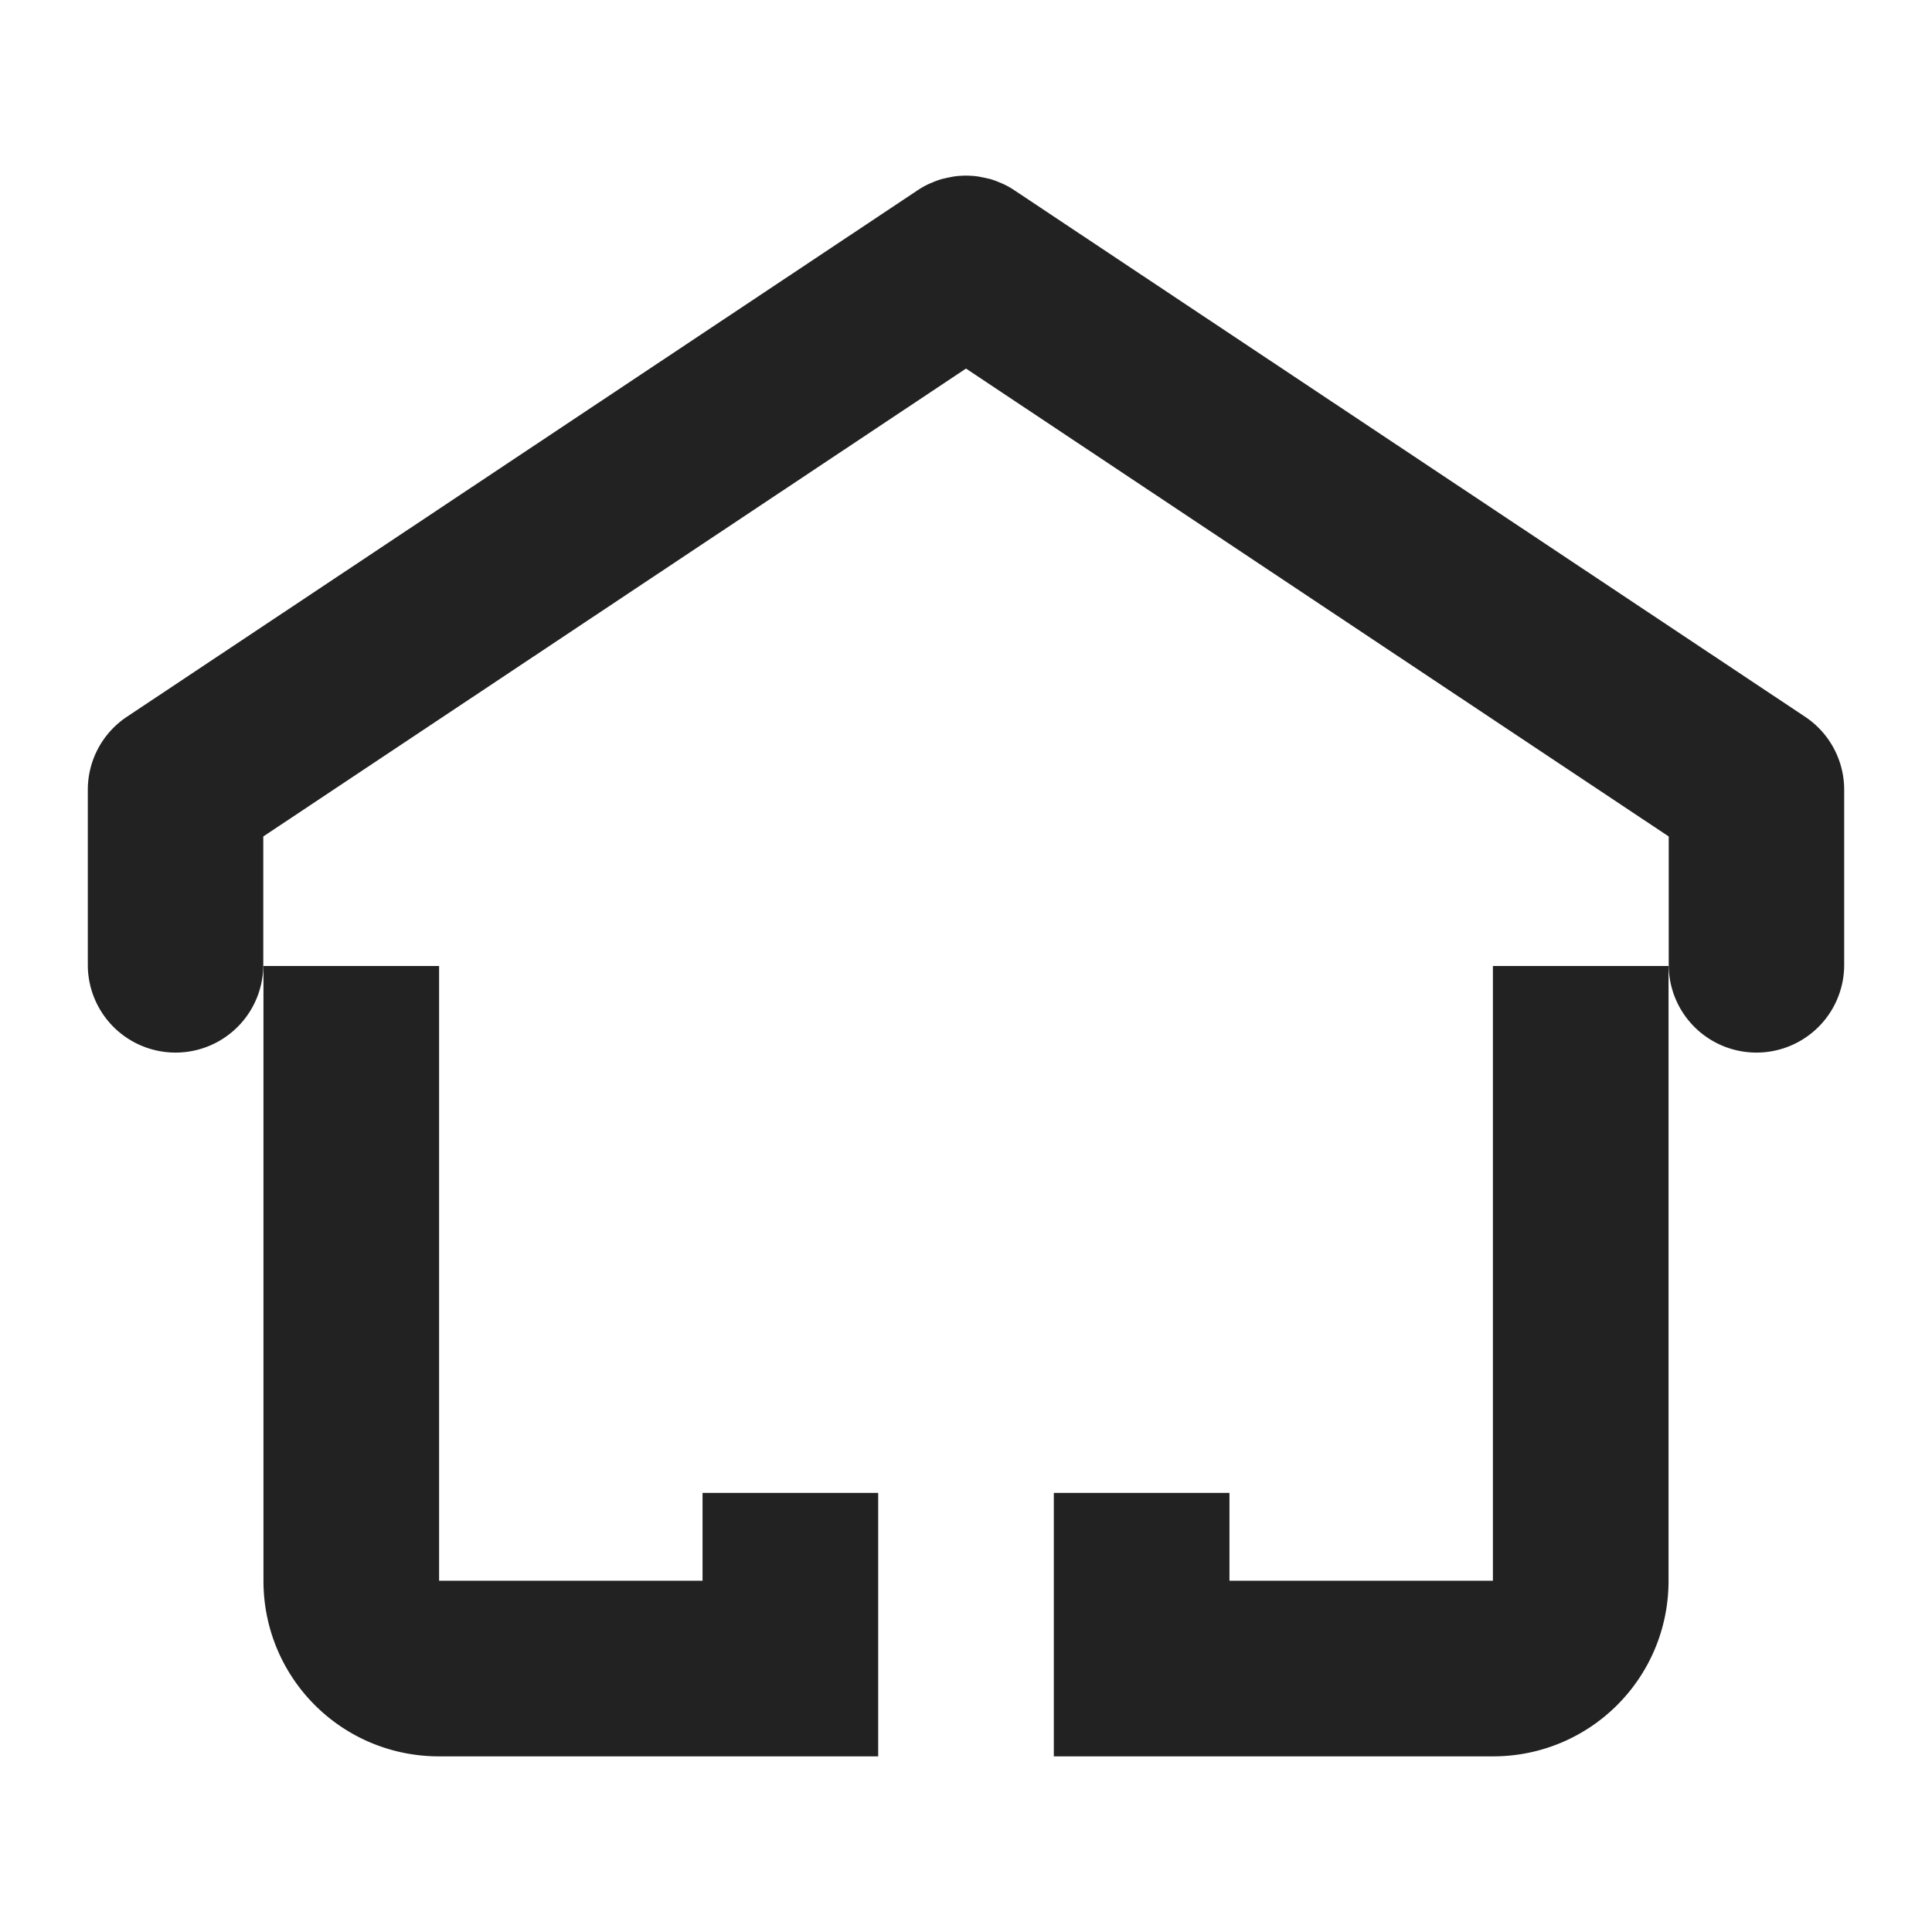 <?xml version="1.0" encoding="UTF-8" standalone="no"?>
<!-- Created with Inkscape (http://www.inkscape.org/) -->

<svg
   xmlns:dc="http://purl.org/dc/elements/1.1/"
   xmlns:cc="http://creativecommons.org/ns#"
   xmlns:rdf="http://www.w3.org/1999/02/22-rdf-syntax-ns#"
   xmlns:svg="http://www.w3.org/2000/svg"
   xmlns="http://www.w3.org/2000/svg"
   xmlns:sodipodi="http://sodipodi.sourceforge.net/DTD/sodipodi-0.dtd"
   xmlns:inkscape="http://www.inkscape.org/namespaces/inkscape"
   width="22"
   height="22"
   viewBox="0 0 22 22"
   id="svg2"
   version="1.1"
   inkscape:version="0.92.3 (unknown)"
   sodipodi:docname="user-home.svg">
  <defs
     id="defs3051">
    <style
       type="text/css"
       id="current-color-scheme">
    .ColorScheme-Text {
    color:#222222;
    }
    </style>
  </defs>
  <sodipodi:namedview
     id="base"
     pagecolor="#ffffff"
     bordercolor="#666666"
     borderopacity="1.0"
     inkscape:pageopacity="0.0"
     inkscape:pageshadow="2"
     inkscape:zoom="55.045455"
     inkscape:cx="11"
     inkscape:cy="11"
     inkscape:document-units="px"
     inkscape:current-layer="layer1"
     showgrid="true"
     units="px"
     inkscape:showpageshadow="false"
     borderlayer="true"
     showguides="true"
     inkscape:guide-bbox="true"
     inkscape:window-width="2560"
     inkscape:window-height="1378"
     inkscape:window-x="0"
     inkscape:window-y="32"
     inkscape:window-maximized="1">
    <inkscape:grid
       type="xygrid"
       id="grid4136"
       empspacing="2" />
    <sodipodi:guide
       position="0,20"
       orientation="0,1"
       id="guide4140"
       inkscape:label="Icon Max Height"
       inkscape:color="rgb(233,30,99)"
       inkscape:locked="false" />
    <sodipodi:guide
       position="0,2"
       orientation="0,1"
       id="guide4142"
       inkscape:label="Icon Baseline"
       inkscape:color="rgb(233,30,99)"
       inkscape:locked="false" />
    <sodipodi:guide
       position="11,0"
       orientation="1,0"
       id="guide4144"
       inkscape:label="Center Vertical"
       inkscape:color="rgb(221,44,0)"
       inkscape:locked="false" />
    <sodipodi:guide
       position="15,11"
       orientation="0,1"
       id="guide4146"
       inkscape:label="Center Horizontal"
       inkscape:color="rgb(221,44,0)"
       inkscape:locked="false" />
  </sodipodi:namedview>
  <g
     inkscape:label="Capa 1"
     inkscape:groupmode="layer"
     id="layer1"
     transform="translate(0,-1030.362)">
    <path
       style="fill:currentColor;fill-opacity:1;stroke:none" class="ColorScheme-Text"
       d="M 10.973 2 A 0.999 0.998 0 0 0 10.953 2.002 A 0.999 0.998 0 0 0 10.936 2.002 A 0.999 0.998 0 0 0 10.91 2.004 A 0.999 0.998 0 0 0 10.848 2.012 A 0.999 0.998 0 0 0 10.82 2.018 A 0.999 0.998 0 0 0 10.742 2.035 A 0.999 0.998 0 0 0 10.738 2.035 A 0.999 0.998 0 0 0 10.73 2.037 A 0.999 0.998 0 0 0 10.65 2.064 A 0.999 0.998 0 0 0 10.617 2.078 A 0.999 0.998 0 0 0 10.578 2.094 A 0.999 0.998 0 0 0 10.496 2.137 A 0.999 0.998 0 0 0 10.438 2.174 L 1.445 8.162 A 0.999 0.998 0 0 0 1 8.992 L 1 10.988 A 0.999 0.998 0 1 0 2.998 10.988 L 2.998 9.525 L 11 4.197 L 19.002 9.525 L 19.002 10.988 A 0.999 0.998 0 1 0 21 10.988 L 21 8.992 A 0.999 0.998 0 0 0 20.555 8.162 L 11.562 2.174 A 0.999 0.998 0 0 0 11.504 2.137 A 0.999 0.998 0 0 0 11.422 2.094 A 0.999 0.998 0 0 0 11.383 2.078 A 0.999 0.998 0 0 0 11.35 2.064 A 0.999 0.998 0 0 0 11.27 2.037 A 0.999 0.998 0 0 0 11.262 2.035 A 0.999 0.998 0 0 0 11.258 2.035 A 0.999 0.998 0 0 0 11.18 2.018 A 0.999 0.998 0 0 0 11.152 2.012 A 0.999 0.998 0 0 0 11.09 2.004 A 0.999 0.998 0 0 0 11.064 2.002 A 0.999 0.998 0 0 0 11.047 2.002 A 0.999 0.998 0 0 0 11.027 2 A 0.999 0.998 0 0 0 11 2 A 0.999 0.998 0 0 0 10.973 2 z M 3 11 L 3 18 C 3 19.108 3.892 20 5 20 L 8 20 L 10 20 L 10 17 L 8 17 L 8 18 L 5 18 L 5 11 L 3 11 z M 17 11 L 17 18 L 14 18 L 14 17 L 12 17 L 12 20 L 14 20 L 17 20 C 18.108 20 19 19.108 19 18 L 19 11 L 17 11 z "
       transform="translate(0,1030.362)"
       id="rect31" />
  </g>
</svg>
